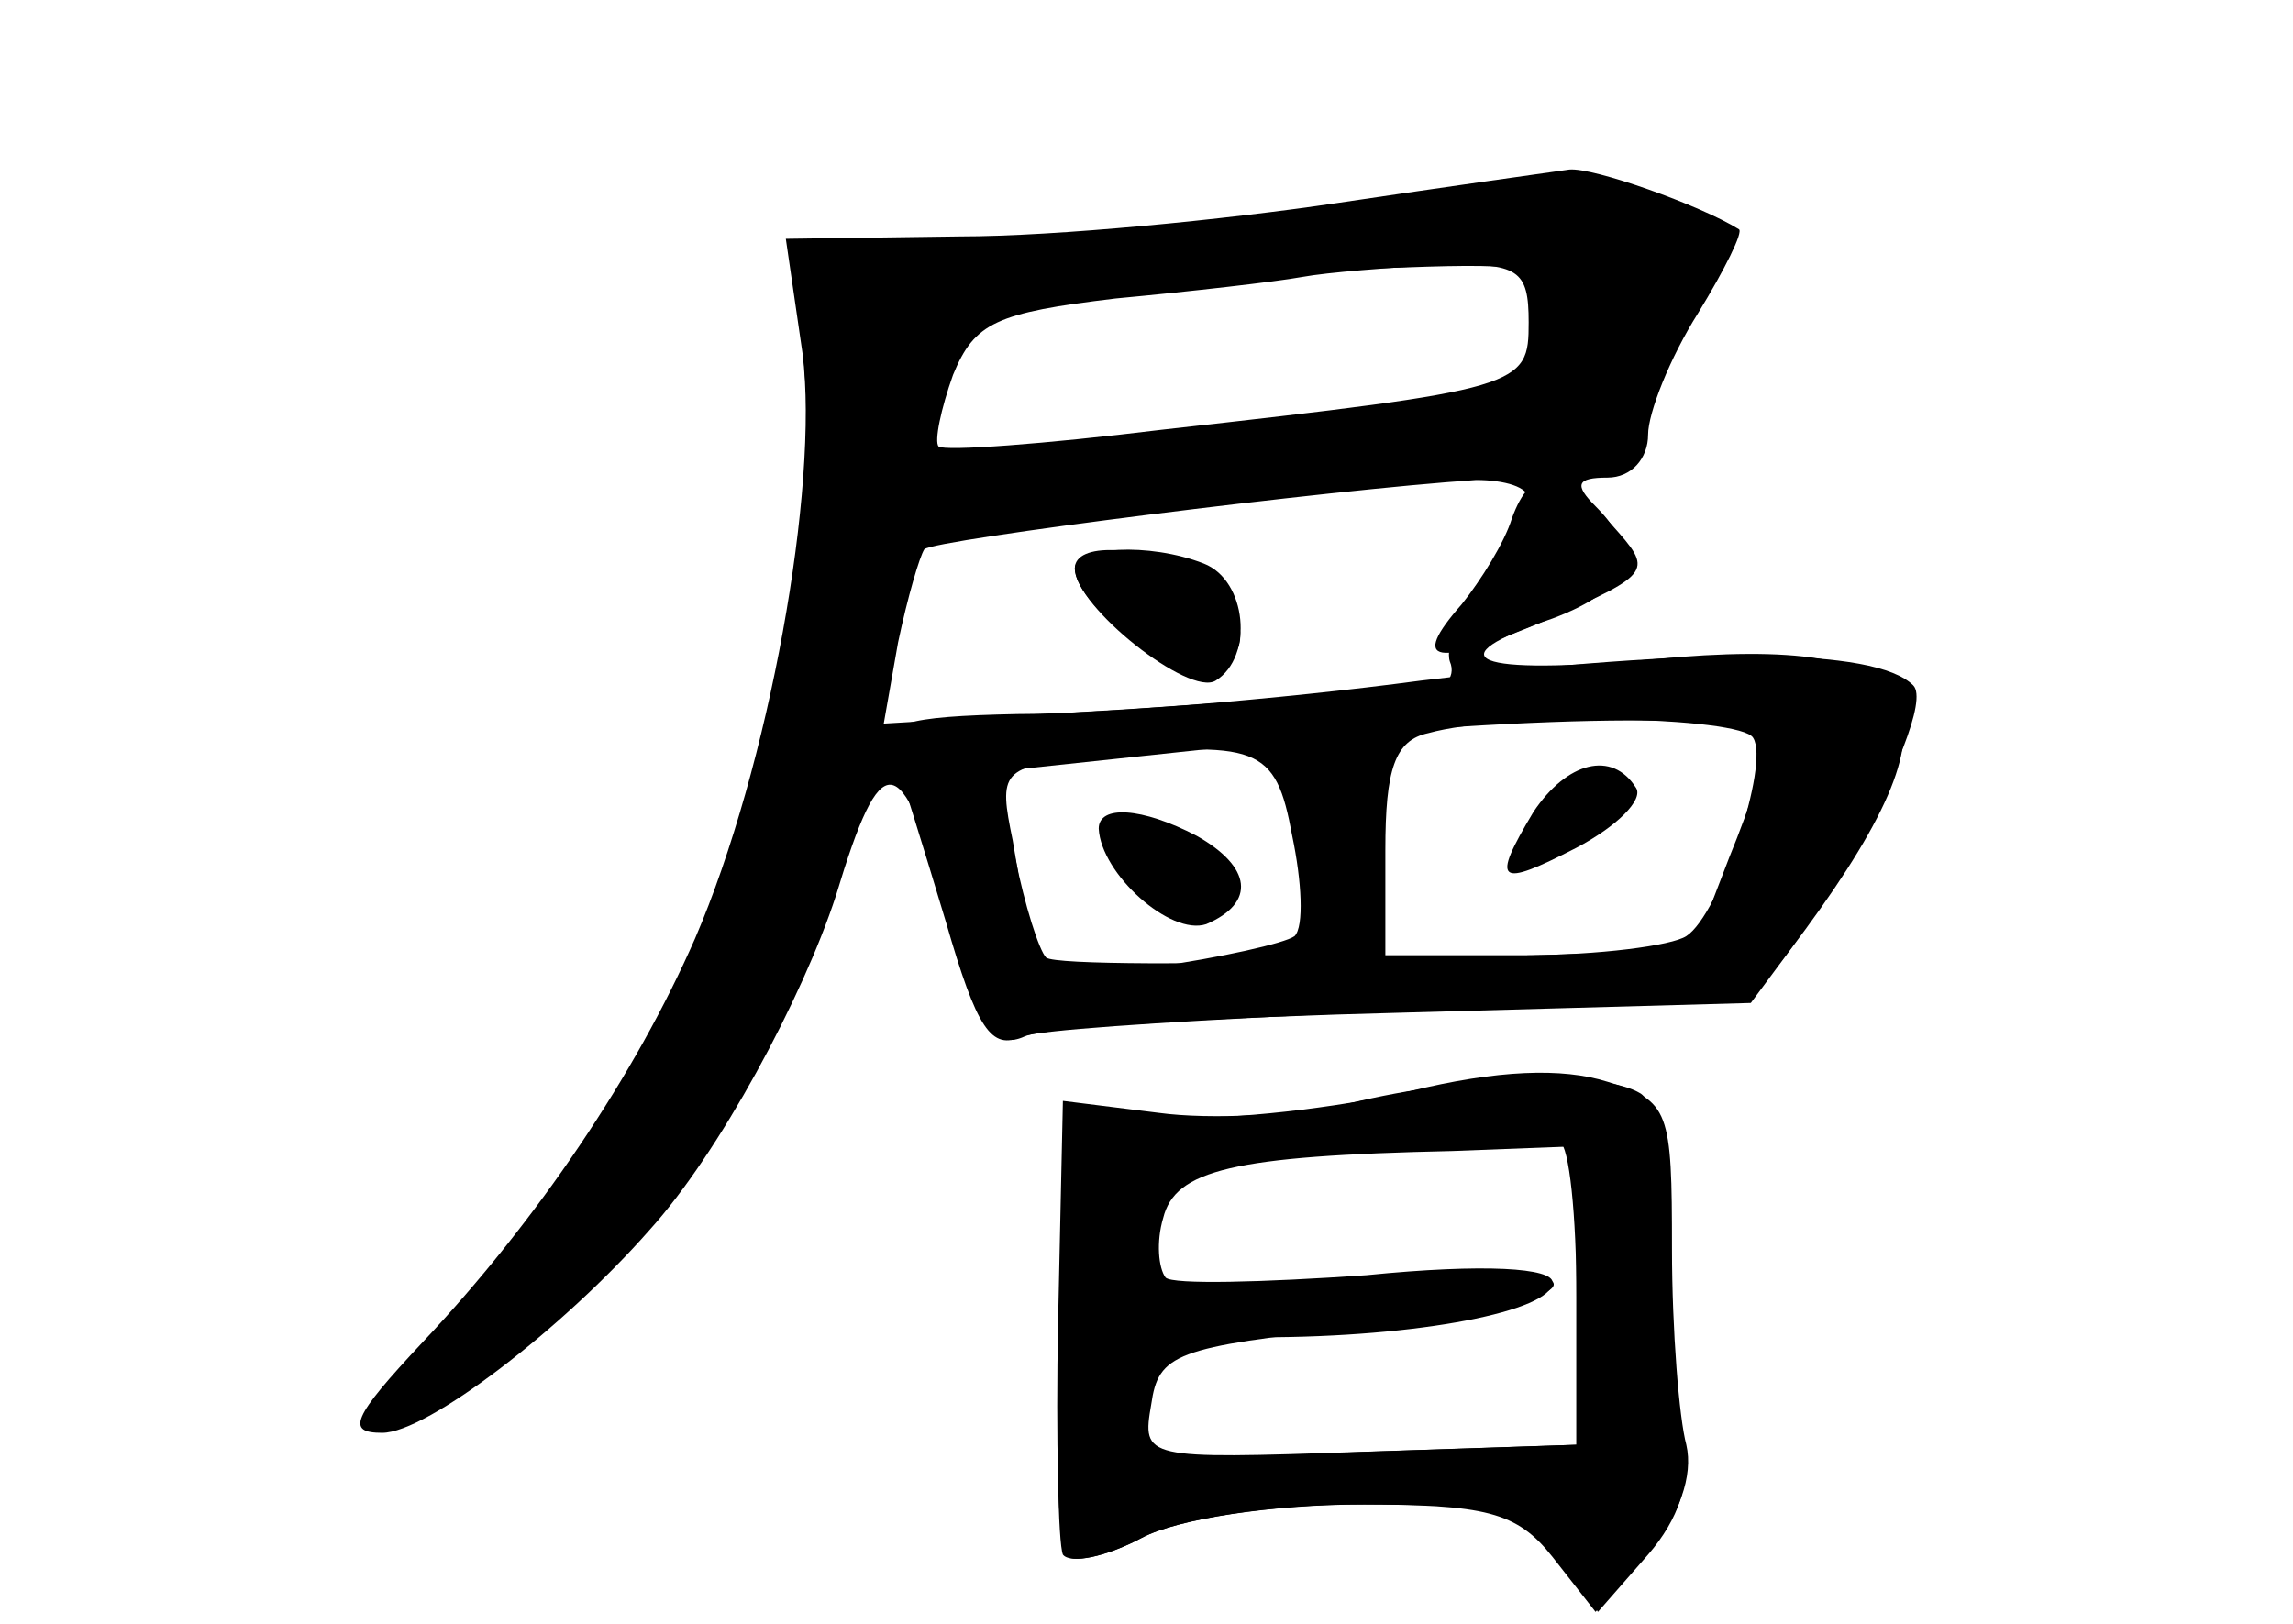 <?xml version="1.0" standalone="no"?>
<!DOCTYPE svg PUBLIC "-//W3C//DTD SVG 20010904//EN"
 "http://www.w3.org/TR/2001/REC-SVG-20010904/DTD/svg10.dtd">
<svg version="1.0" xmlns="http://www.w3.org/2000/svg"
 width="96pt" height="68pt" viewBox="0 0 96 68"
 preserveAspectRatio="xMidYMid meet">
<g transform="translate(0,68) scale(0.1,-0.1)" fill="#000000" stroke="none">
<g id="part-0" class="char-part">
  <path d="M560 595 c-47 -7 -118 -14 -158 -14 l-73 -1 7 -48 c7 -56 -14 -173
-45 -245 -25 -57 -66 -118 -114 -169 -30 -32 -32 -38 -17 -38 19 0 76 44 112
85 29 32 64 97 78 140 19 63 27 62 46 -4 14 -50 20 -61 33 -55 9 4 81 8 160
10 l144 4 23 31 c69 94 53 124 -63 113 -77 -7 -93 0 -43 17 32 12 38 27 18 47
-9 9 -8 12 5 12 10 0 17 8 17 18 0 9 9 32 21 51 11 18 19 34 17 35 -16 10 -61
26 -71 25 -7 -1 -50 -7 -97 -14z m80 -50 c0 -27 -2 -28 -154 -45 -49 -6 -90
-9 -93 -7 -2 2 1 16 6 30 9 22 18 26 68 32 32 3 67 7 78 9 11 2 37 4 58 5 33
1 37 -2 37 -24z m0 -74 c0 -4 -8 -19 -19 -32 -10 -13 -16 -30 -14 -36 3 -7 -3
-13 -14 -13 -10 0 -64 -3 -121 -7 l-102 -6 6 34 c4 19 9 36 11 39 4 4 170 25
231 29 12 0 22 -3 22 -8z m94 -100 c7 -11 -14 -74 -28 -83 -6 -4 -37 -8 -68
-8 l-58 0 0 44 c0 34 4 46 18 49 32 9 131 7 136 -2z m-193 -41 c4 -19 5 -38 1
-42 -4 -3 -31 -9 -59 -13 -43 -5 -53 -3 -53 8 0 8 -3 28 -6 45 -6 29 -5 31 32
35 71 7 78 5 85 -33z"/>
  <path d="M450 442 c0 -14 35 -42 53 -42 23 0 21 27 -2 40 -24 12 -51 13 -51 2z"/>
  <path d="M642 340 c-18 -30 -15 -32 18 -15 17 9 28 20 25 25 -10 16 -29 11
-43 -10z"/>
  <path d="M460 333 c1 -19 30 -45 45 -40 21 9 19 24 -4 37 -23 12 -41 13 -41 3z"/>
  <path d="M590 223 c-30 -7 -75 -12 -99 -11 l-44 2 -3 -88 c-2 -49 -1 -92 1
-97 3 -4 18 -1 33 7 15 8 55 14 90 14 54 0 67 -3 82 -22 l18 -23 22 25 c13 15
19 32 16 45 -3 11 -6 48 -6 82 0 58 -1 62 -27 70 -19 6 -46 5 -83 -4z m70 -85
l0 -63 -90 -3 -90 -4 0 26 c0 24 3 26 48 26 66 0 122 11 122 23 0 6 -28 8 -78
3 -43 -3 -81 -4 -84 -1 -3 4 -4 15 -1 25 5 20 29 26 121 28 l52 2 0 -62z"/>
</g>
<g id="part-1" class="char-part">
  <path d="M520 585 c-47 -7 -108 -14 -135 -14 l-51 -1 4 -63 c8 -122 -49 -270
-144 -376 -53 -59 -46 -66 18 -17 78 60 141 178 163 303 8 48 8 48 170 58 112
8 147 14 139 26 -3 5 5 23 17 40 22 31 22 32 4 45 -22 17 -71 16 -185 -1z
m130 -32 c-1 -41 -7 -43 -187 -59 l-73 -7 0 25 c0 45 21 51 198 56 53 2 62 0
62 -15z"/>
</g>
<g id="part-2" class="char-part">
  <path d="M633 463 c-3 -10 -13 -26 -21 -36 -22 -25 -12 -27 37 -6 43 19 43 20
26 39 -22 25 -34 25 -42 3z"/>
  <path d="M450 442 c0 -16 48 -54 59 -47 16 10 13 42 -5 49 -23 9 -54 7 -54 -2z"/>
</g>
<g id="part-3" class="char-part">
  <path d="M595 395 c-60 -8 -136 -14 -169 -14 -48 -1 -57 -4 -52 -16 3 -9 13
-41 22 -71 13 -45 19 -54 32 -48 13 5 204 14 298 14 18 0 87 121 75 133 -16
16 -90 16 -206 2z m145 -25 c0 -5 -7 -27 -16 -49 l-15 -39 -132 -4 c-73 -2
-135 -2 -139 1 -3 3 -9 22 -13 42 l-7 36 94 10 c128 14 228 15 228 3z"/>
</g>
<g id="part-4" class="char-part">
  <path d="M565 218 c-22 -5 -58 -7 -80 -4 l-40 5 -2 -92 c-1 -50 0 -94 3 -98 2
-4 17 -1 32 7 15 8 55 14 93 14 58 0 69 -3 83 -22 l15 -23 21 24 c13 15 18 31
14 43 -3 10 -5 47 -5 81 0 37 -5 64 -12 69 -16 10 -72 8 -122 -4z m95 -81 l0
-62 -91 -3 c-90 -3 -91 -3 -87 20 3 21 10 24 86 32 112 11 109 31 -3 21 -81
-6 -85 -6 -85 14 0 11 5 23 11 27 12 7 150 22 162 16 4 -2 7 -31 7 -65z"/>
</g>
</g>
</svg>